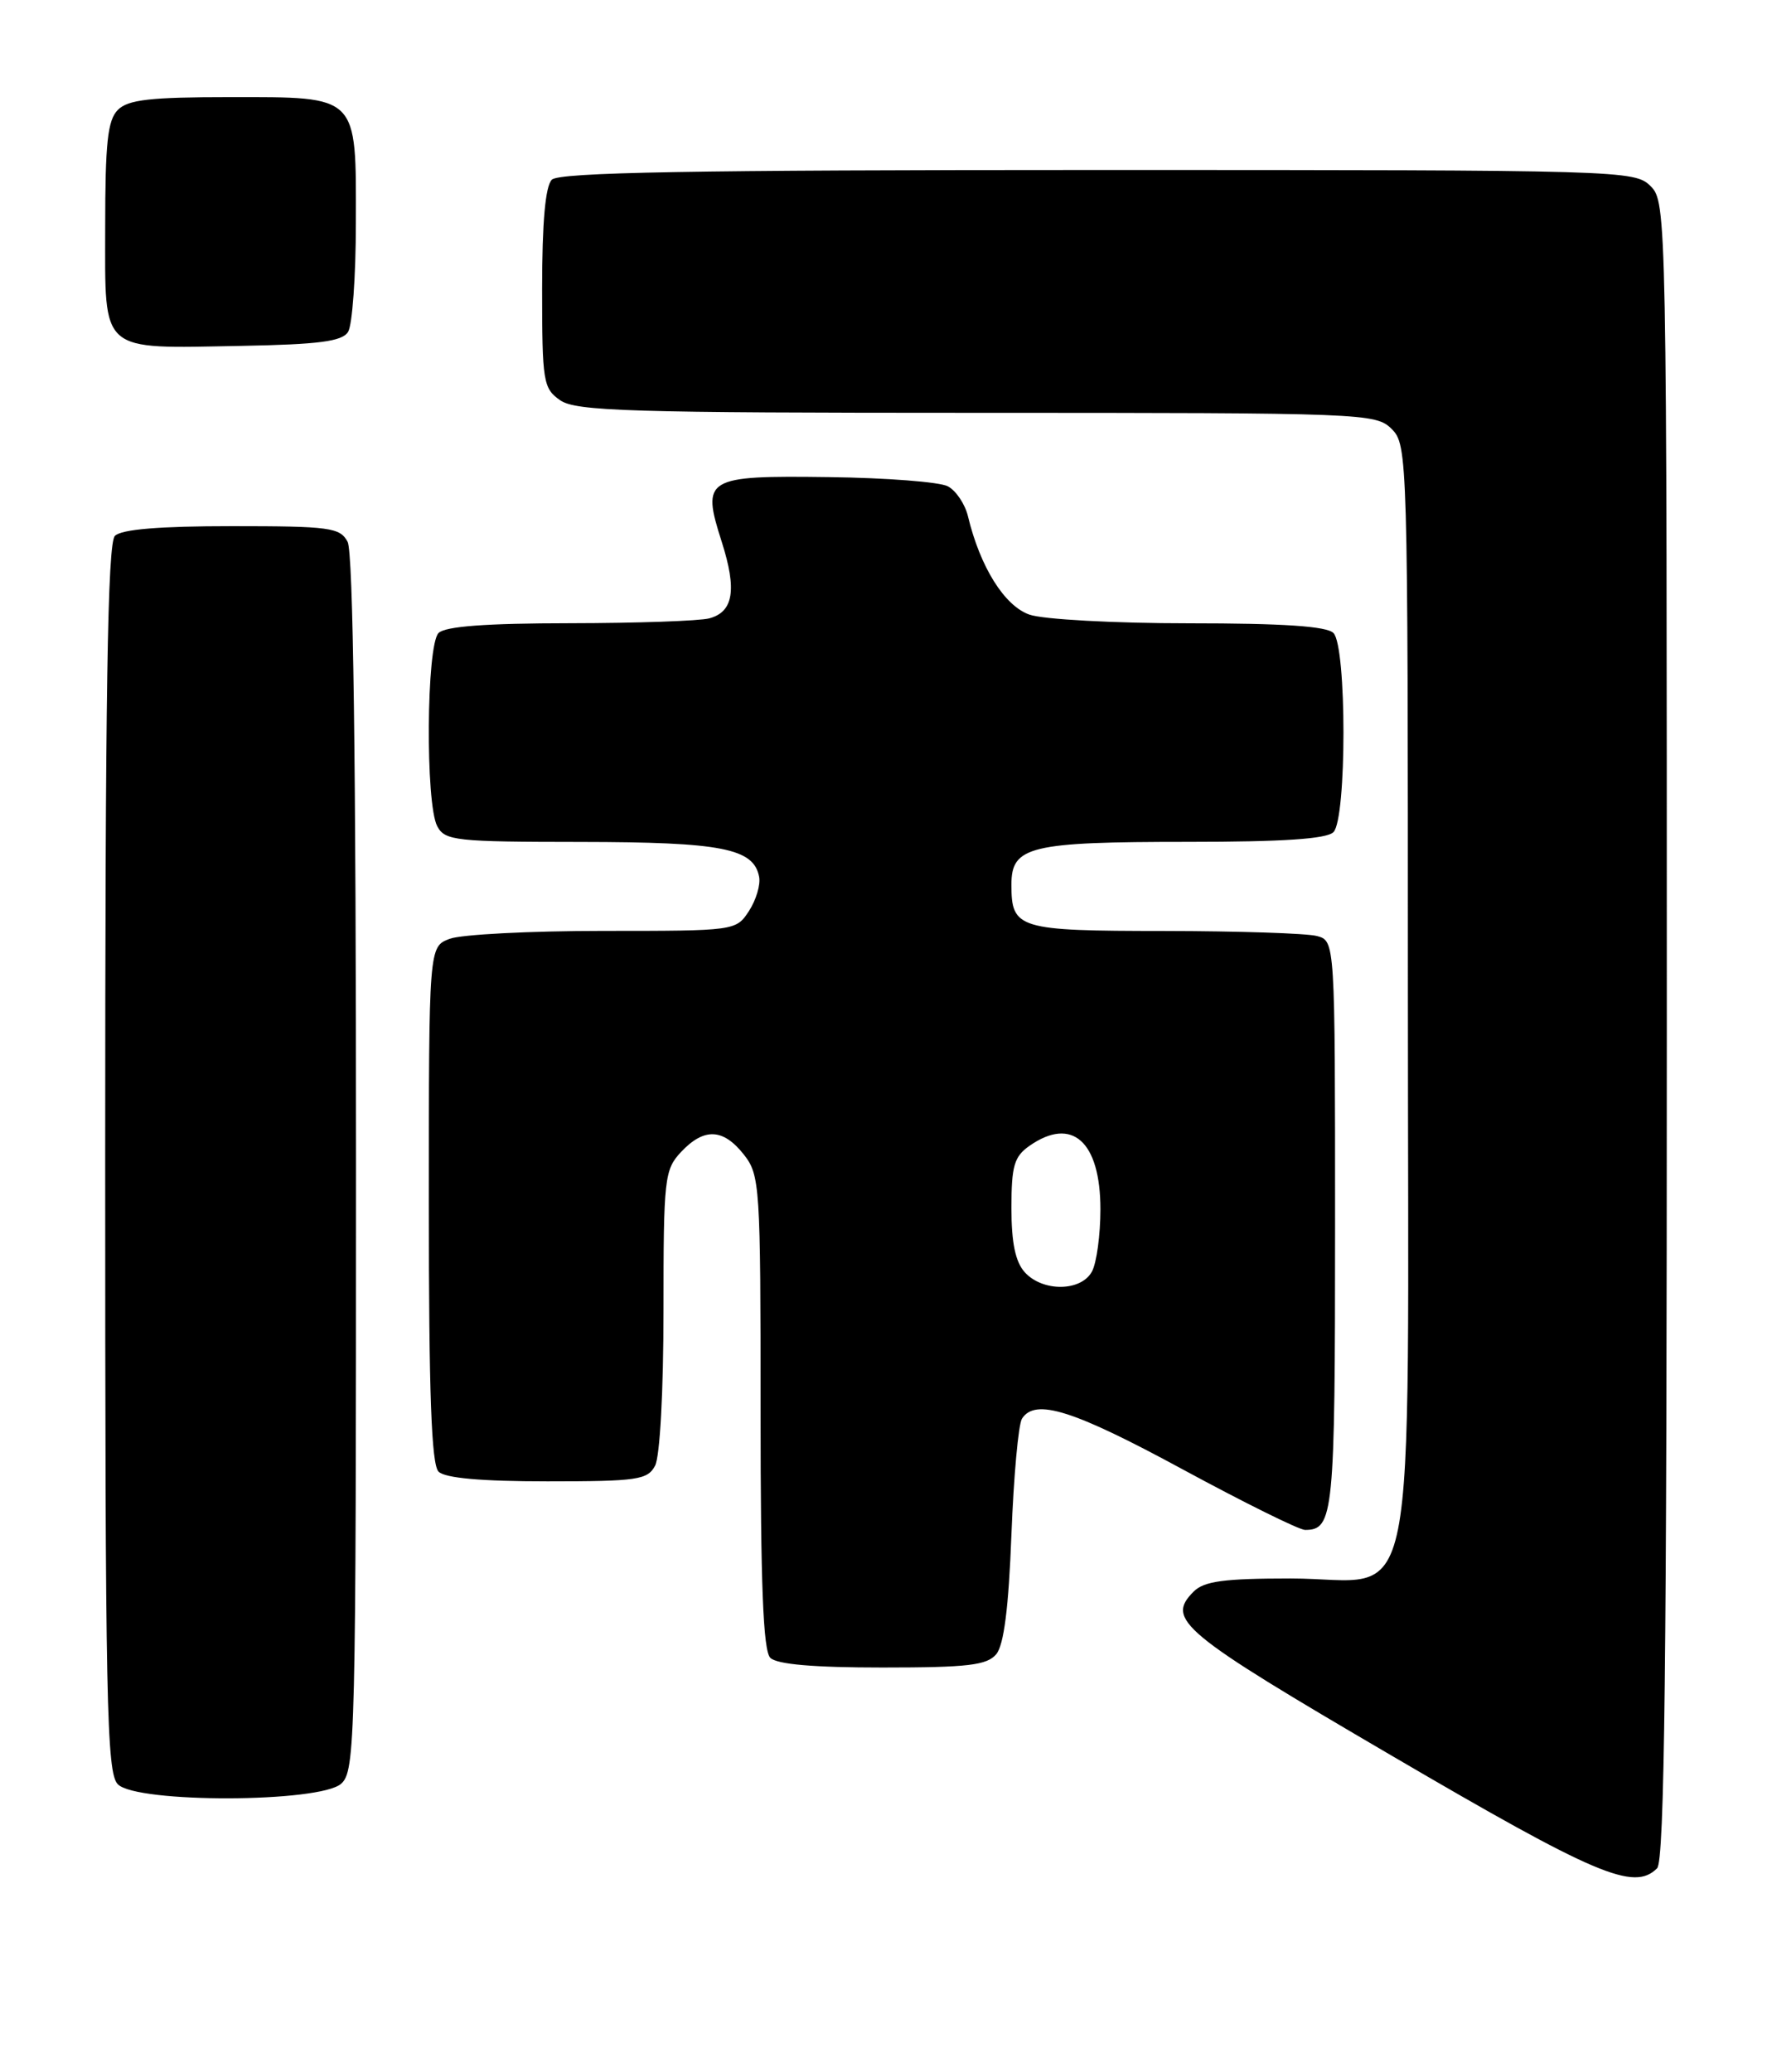 <?xml version="1.0" encoding="UTF-8" standalone="no"?>
<!DOCTYPE svg PUBLIC "-//W3C//DTD SVG 1.1//EN" "http://www.w3.org/Graphics/SVG/1.1/DTD/svg11.dtd" >
<svg xmlns="http://www.w3.org/2000/svg" xmlns:xlink="http://www.w3.org/1999/xlink" version="1.1" viewBox="0 0 219 256">
 <g >
 <path fill="currentColor"
d=" M 204.80 230.80 C 205.72 229.88 206.00 205.53 206.00 127.30 C 206.00 26.33 205.97 24.97 204.00 23.00 C 202.04 21.04 200.67 21.00 135.70 21.00 C 85.47 21.00 69.11 21.29 68.20 22.20 C 67.40 23.00 67.00 27.45 67.00 35.64 C 67.00 47.16 67.13 47.98 69.22 49.44 C 71.16 50.80 77.74 51.00 120.72 51.00 C 168.67 51.00 170.05 51.05 172.00 53.00 C 173.96 54.96 174.00 56.33 174.00 122.37 C 174.00 202.94 175.59 195.00 159.50 195.00 C 151.27 195.00 148.81 195.33 147.52 196.62 C 144.06 200.09 145.94 201.65 172.00 216.89 C 197.30 231.69 201.94 233.66 204.80 230.80 Z  M 42.17 220.35 C 43.91 218.77 44.00 215.08 44.00 143.78 C 44.00 94.05 43.65 68.22 42.96 66.93 C 42.02 65.17 40.76 65.00 28.66 65.00 C 19.68 65.00 15.01 65.39 14.20 66.20 C 13.29 67.11 13.00 85.56 13.00 143.13 C 13.00 210.64 13.17 219.03 14.57 220.43 C 16.93 222.78 39.55 222.71 42.17 220.35 Z  M 123.13 204.35 C 124.07 203.21 124.66 198.60 125.00 189.60 C 125.28 182.39 125.86 175.94 126.31 175.25 C 127.95 172.71 132.62 174.18 146.13 181.50 C 153.74 185.62 160.56 189.00 161.29 189.00 C 164.82 189.00 165.00 187.18 165.00 151.42 C 165.00 116.23 165.00 116.23 162.75 115.63 C 161.51 115.30 153.05 115.02 143.95 115.01 C 125.79 115.00 125.00 114.76 125.00 109.28 C 125.00 104.54 127.25 104.00 146.87 104.00 C 158.55 104.00 163.96 103.64 164.80 102.80 C 166.45 101.15 166.45 79.85 164.80 78.20 C 163.96 77.36 158.57 77.00 146.95 77.00 C 137.69 77.00 128.93 76.52 127.23 75.93 C 124.14 74.85 121.14 70.06 119.63 63.78 C 119.27 62.28 118.16 60.62 117.15 60.08 C 116.15 59.54 109.53 59.03 102.44 58.94 C 87.17 58.74 86.67 59.04 89.20 66.94 C 91.09 72.86 90.65 75.59 87.66 76.39 C 86.47 76.71 78.73 76.98 70.45 76.99 C 60.09 77.00 55.03 77.37 54.20 78.20 C 52.69 79.71 52.56 99.30 54.04 102.07 C 54.99 103.86 56.29 104.00 71.79 104.01 C 89.20 104.03 93.15 104.80 93.82 108.32 C 94.01 109.30 93.44 111.20 92.56 112.55 C 90.96 114.99 90.86 115.00 74.54 115.00 C 65.52 115.00 56.98 115.44 55.57 115.98 C 53.00 116.95 53.00 116.95 53.00 148.78 C 53.00 172.19 53.32 180.92 54.20 181.80 C 55.00 182.60 59.46 183.00 67.66 183.00 C 78.77 183.00 80.03 182.82 80.96 181.07 C 81.56 179.95 82.00 171.86 82.00 161.88 C 82.00 145.54 82.12 144.51 84.17 142.31 C 87.02 139.29 89.37 139.39 91.93 142.63 C 93.92 145.16 94.00 146.44 94.00 174.43 C 94.00 195.79 94.32 203.92 95.20 204.80 C 96.01 205.61 100.55 206.00 109.08 206.00 C 119.64 206.00 121.98 205.72 123.13 204.35 Z  M 43.02 41.00 C 43.54 40.17 43.98 34.14 43.98 27.58 C 44.01 11.61 44.39 12.00 28.42 12.00 C 18.59 12.00 15.83 12.31 14.57 13.57 C 13.30 14.84 13.00 17.65 13.00 28.10 C 13.00 43.79 12.15 43.05 29.79 42.73 C 39.44 42.55 42.28 42.18 43.02 41.00 Z  M 126.65 157.17 C 125.49 155.89 125.00 153.51 125.00 149.23 C 125.00 144.04 125.34 142.88 127.22 141.56 C 132.49 137.87 136.00 141.00 136.00 149.39 C 136.00 152.55 135.53 156.00 134.96 157.07 C 133.63 159.56 128.87 159.62 126.65 157.17 Z "/>
</g>
</svg>